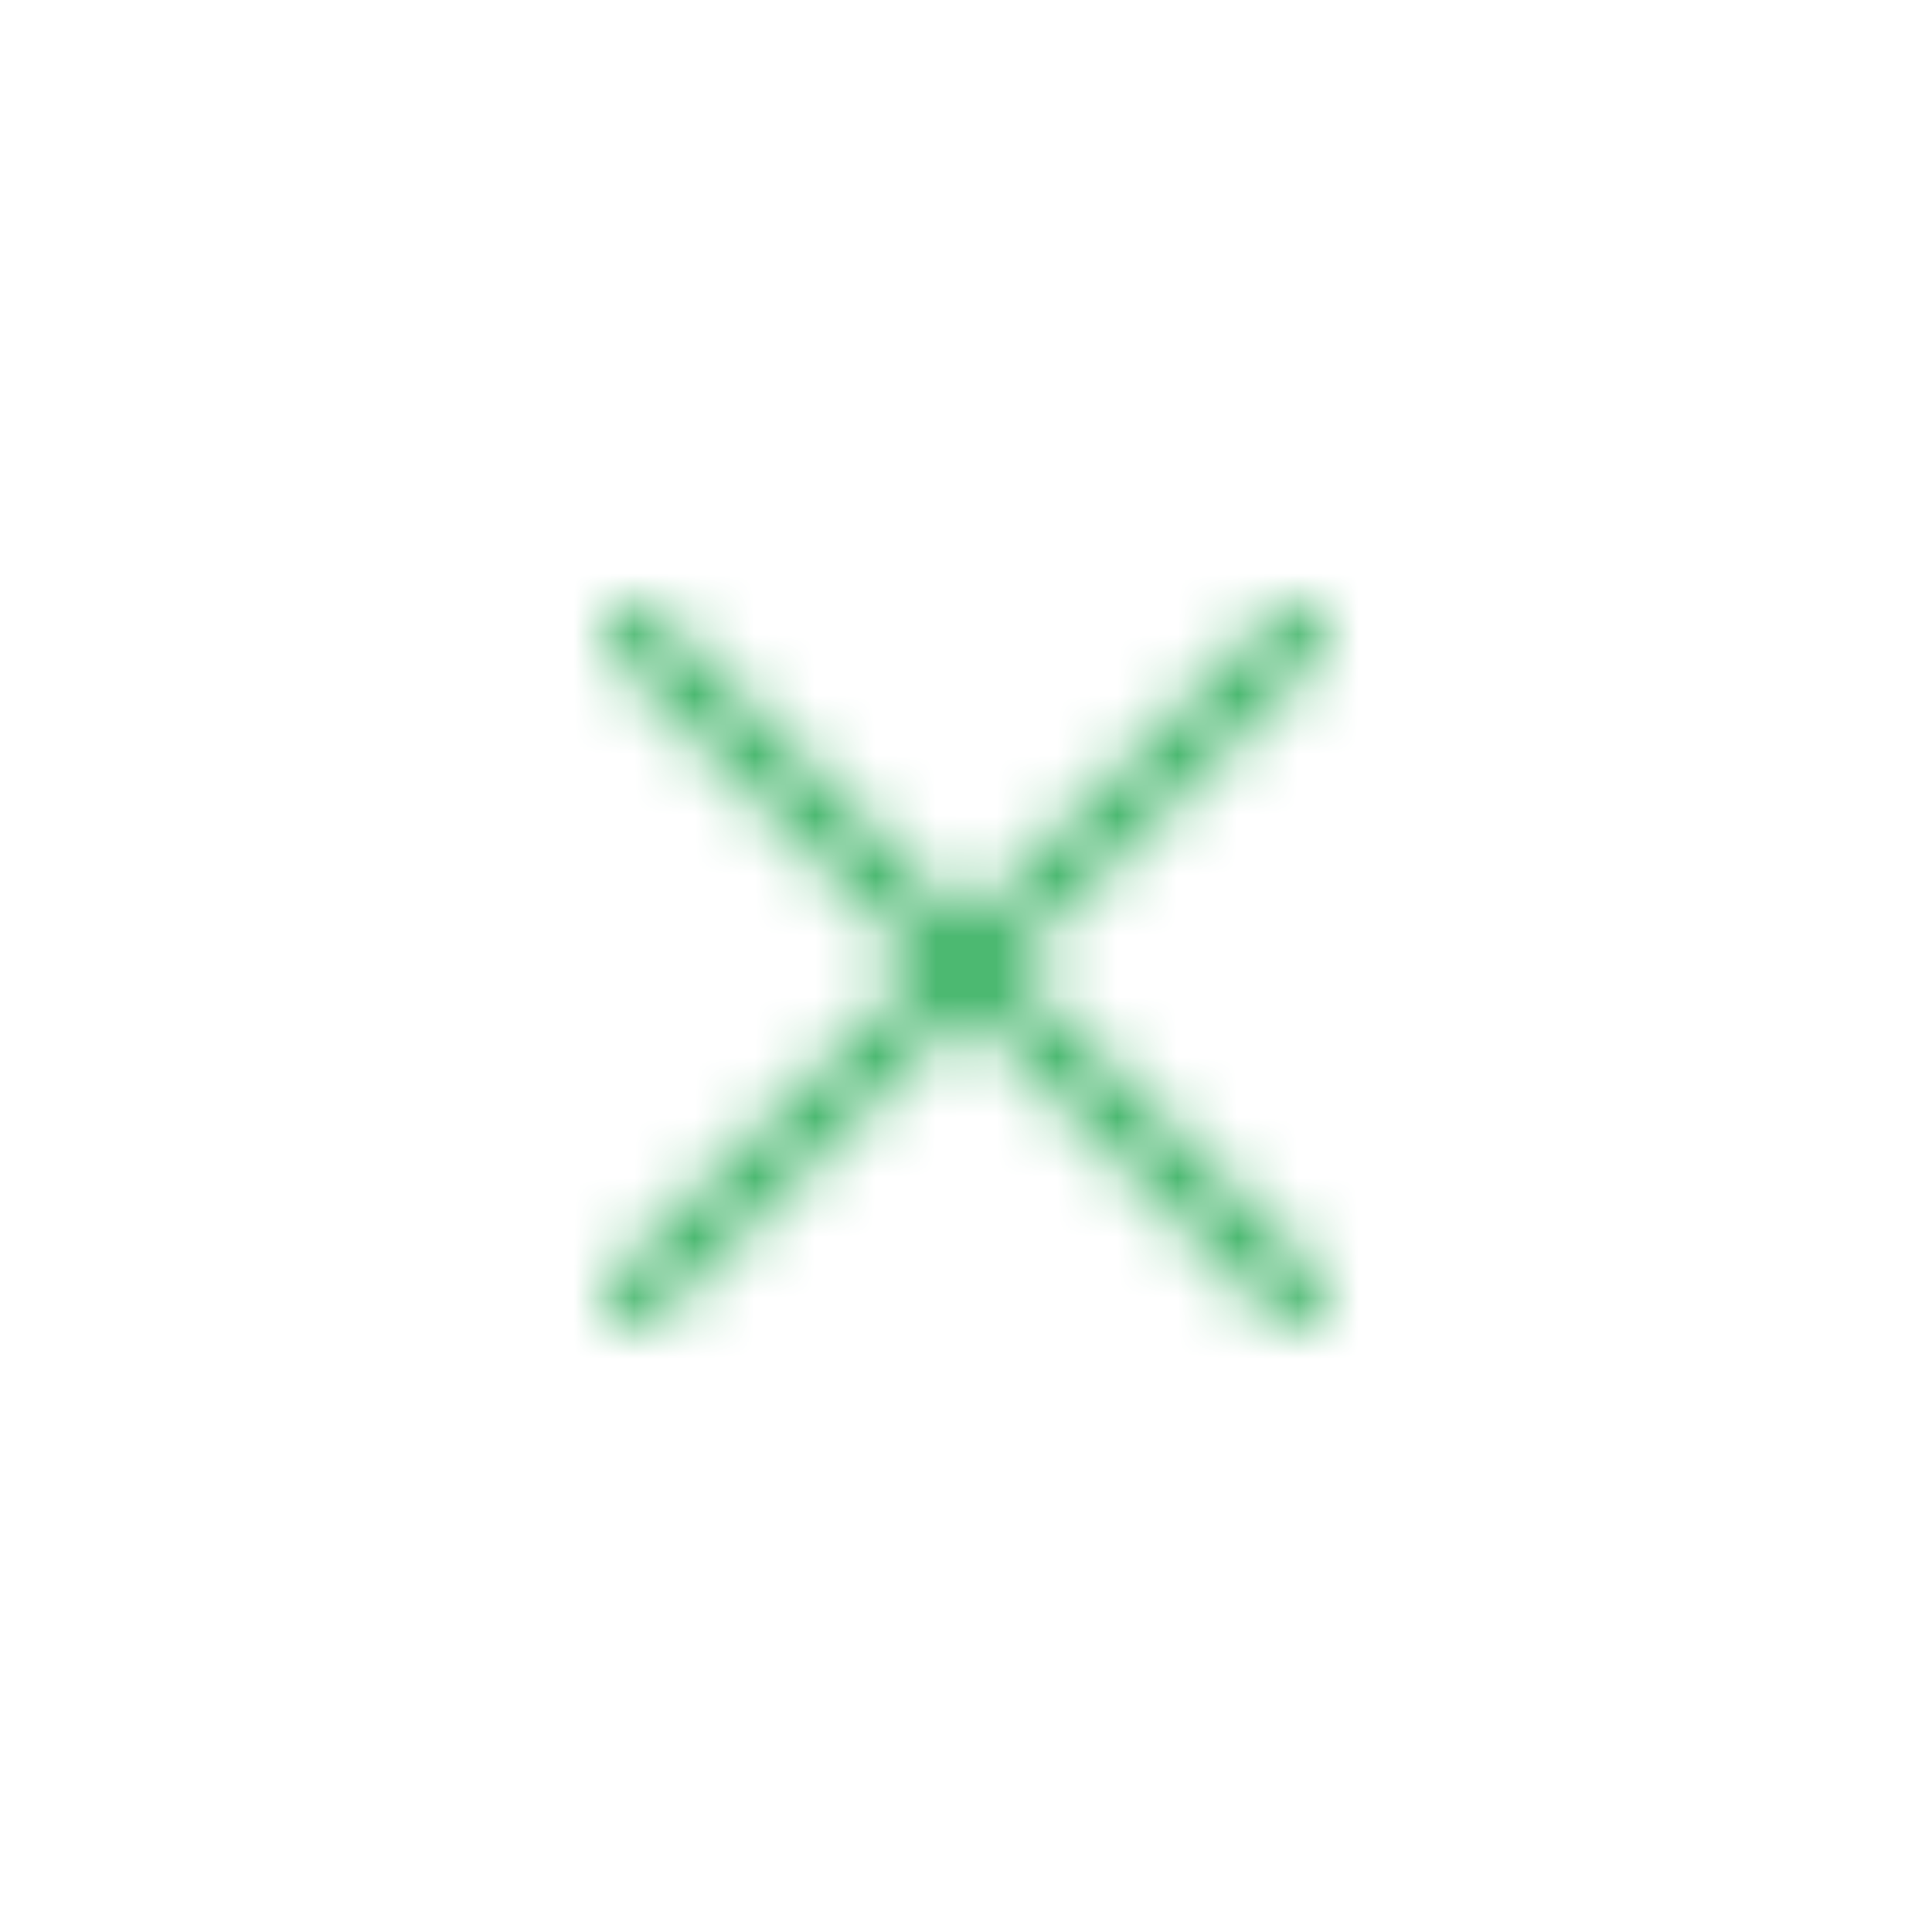 <svg width="32" height="32" viewBox="0 0 32 32" fill="none" xmlns="http://www.w3.org/2000/svg">
<mask id="mask0_1883_108515" style="mask-type:luminance" maskUnits="userSpaceOnUse" x="6" y="6" width="20" height="20">
<path d="M10.089 10.216L10.146 10.146C10.32 9.973 10.589 9.954 10.784 10.089L10.854 10.146L16 15.293L21.146 10.146C21.32 9.973 21.589 9.954 21.784 10.089L21.854 10.146C22.027 10.32 22.046 10.589 21.911 10.784L21.854 10.854L16.707 16L21.854 21.146C22.027 21.32 22.046 21.589 21.911 21.784L21.854 21.854C21.68 22.027 21.411 22.046 21.216 21.911L21.146 21.854L16 16.707L10.854 21.854C10.68 22.027 10.411 22.046 10.216 21.911L10.146 21.854C9.973 21.68 9.954 21.411 10.089 21.216L10.146 21.146L15.293 16L10.146 10.854C9.973 10.68 9.954 10.411 10.089 10.216L10.146 10.146L10.089 10.216Z" fill="white"/>
</mask>
<g mask="url(#mask0_1883_108515)">
<rect x="6" y="6" width="20" height="20" fill="#3BB264"/>
</g>
</svg>
